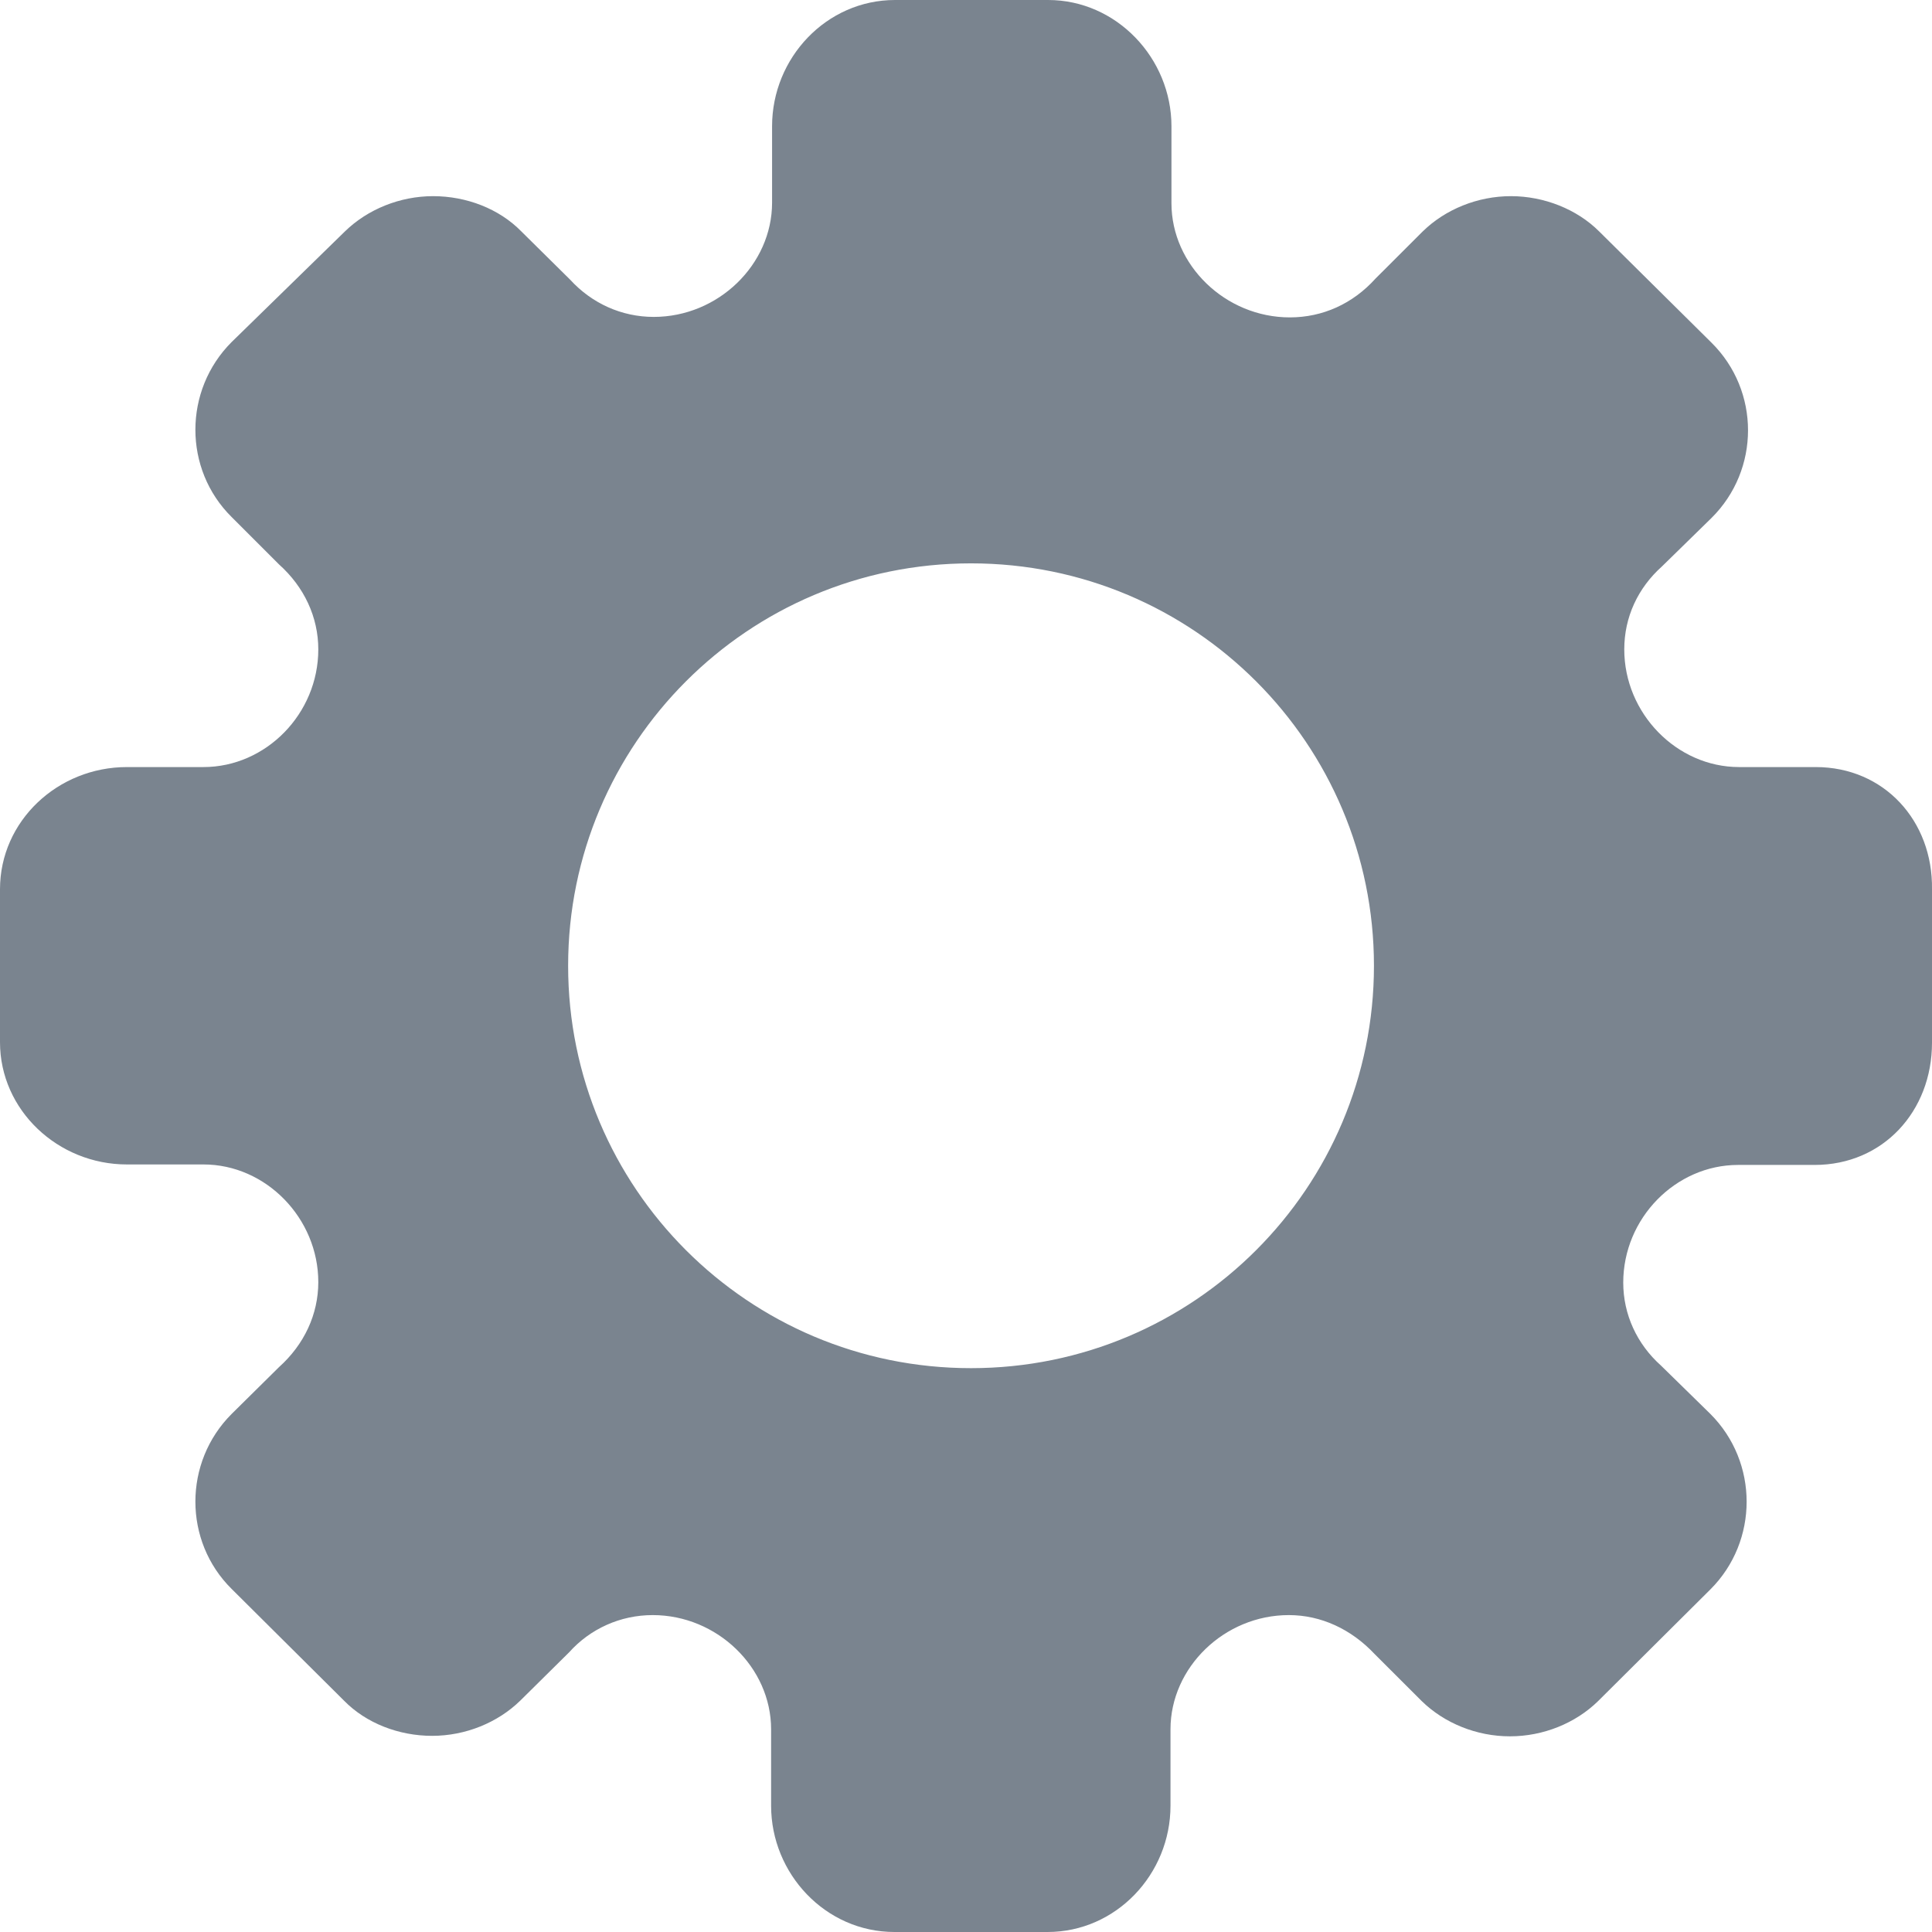 <svg width="32px" height="32px" viewBox="0 0 32 32" version="1.1" xmlns="http://www.w3.org/2000/svg" xmlns:xlink="http://www.w3.org/1999/xlink">
  <g stroke="none" stroke-width="1" fill="none" fill-rule="evenodd">
    <g fill="#7A848F" fill-rule="nonzero">
      <path
        d="M30.073,12.705 L28.805,12.705 C27.77,12.705 26.903,11.814 26.903,10.756 C26.903,10.222 27.128,9.739 27.528,9.381 L28.346,8.581 C29.155,7.781 29.155,6.473 28.346,5.674 L26.486,3.832 C26.119,3.466 25.576,3.249 25.026,3.249 C24.475,3.249 23.941,3.466 23.566,3.832 L22.782,4.615 C22.406,5.032 21.906,5.257 21.364,5.257 C20.296,5.257 19.403,4.391 19.403,3.366 L19.403,2.091 C19.403,0.966 18.494,0 17.36,0 L14.824,0 C13.689,0 12.788,0.958 12.788,2.091 L12.788,3.357 C12.788,4.382 11.896,5.249 10.828,5.249 C10.294,5.249 9.802,5.024 9.443,4.632 L8.634,3.832 C8.267,3.457 7.725,3.249 7.174,3.249 C6.624,3.249 6.09,3.466 5.714,3.832 L3.837,5.665 C3.036,6.465 3.036,7.773 3.837,8.564 L4.621,9.348 C5.039,9.722 5.272,10.222 5.272,10.756 C5.272,11.822 4.405,12.705 3.37,12.705 L2.102,12.705 C0.959,12.705 0,13.596 0,14.729 L0,15.996 L0,17.262 C0,18.387 0.959,19.287 2.102,19.287 L3.37,19.287 C4.405,19.287 5.272,20.178 5.272,21.236 C5.272,21.769 5.039,22.269 4.621,22.644 L3.837,23.419 C3.036,24.219 3.036,25.527 3.837,26.318 L5.698,28.168 C6.065,28.543 6.607,28.751 7.157,28.751 C7.708,28.751 8.242,28.534 8.617,28.168 L9.426,27.368 C9.777,26.976 10.277,26.751 10.811,26.751 C11.879,26.751 12.772,27.618 12.772,28.643 L12.772,29.909 C12.772,31.034 13.672,32 14.815,32 L17.351,32 C18.486,32 19.387,31.042 19.387,29.909 L19.387,28.643 C19.387,27.618 20.279,26.751 21.347,26.751 C21.881,26.751 22.381,26.985 22.765,27.393 L23.549,28.176 C23.925,28.543 24.459,28.759 25.009,28.759 C25.56,28.759 26.094,28.543 26.469,28.176 L28.329,26.326 C29.13,25.527 29.13,24.219 28.329,23.419 L27.512,22.619 C27.111,22.261 26.886,21.769 26.886,21.244 C26.886,20.178 27.754,19.295 28.788,19.295 L30.056,19.295 C31.191,19.295 32,18.404 32,17.271 L32,15.996 L32,14.729 C32.016,13.596 31.207,12.705 30.073,12.705 Z M22.757,15.996 C22.757,19.67 19.779,22.661 16.083,22.661 C12.388,22.661 9.41,19.67 9.41,15.996 C9.41,12.322 12.388,9.331 16.083,9.331 C19.779,9.331 22.757,12.322 22.757,15.996 Z"
        ></path>
    </g>
  </g>
</svg>
